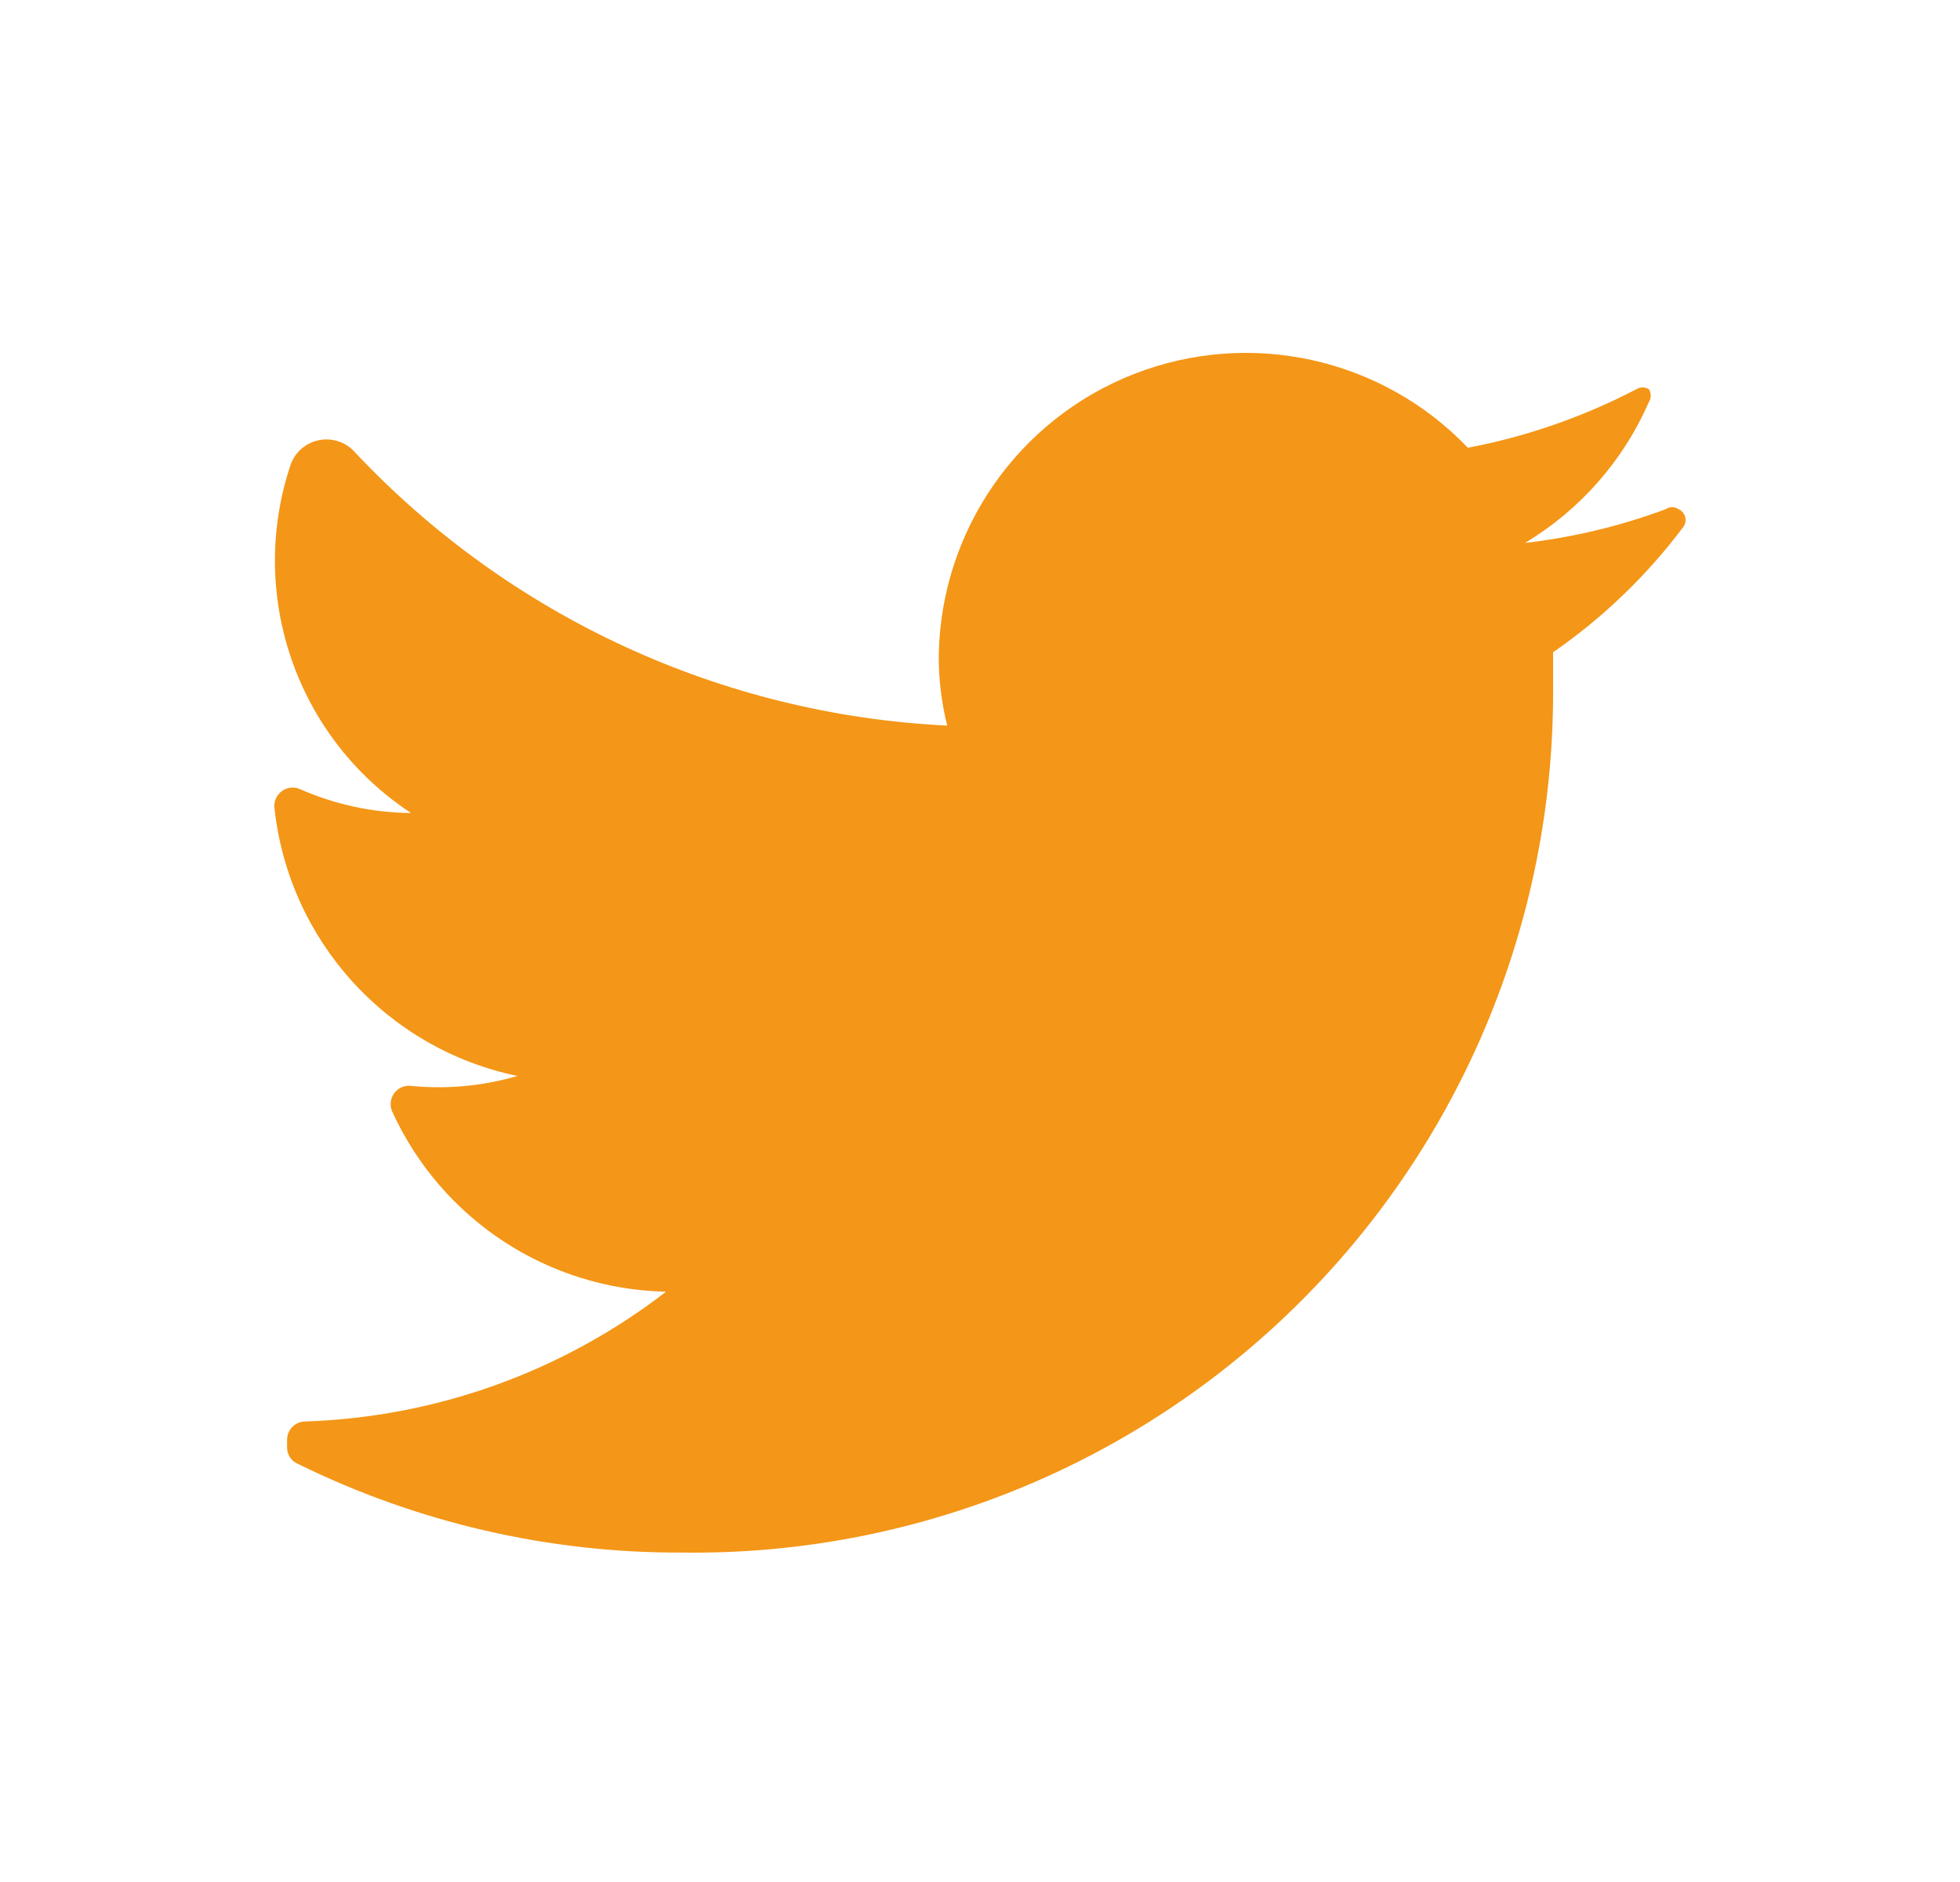 <svg width="25" height="24" viewBox="0 0 25 24" fill="none" xmlns="http://www.w3.org/2000/svg">
<path d="M21.473 6.717C21.008 7.337 20.447 7.877 19.81 8.318C19.81 8.48 19.81 8.641 19.81 8.812C19.815 11.751 18.642 14.569 16.552 16.634C14.462 18.7 11.631 19.84 8.694 19.799C6.996 19.805 5.32 19.417 3.796 18.666C3.714 18.63 3.661 18.549 3.662 18.459V18.36C3.662 18.231 3.766 18.127 3.895 18.127C5.564 18.072 7.174 17.493 8.496 16.472C6.986 16.442 5.626 15.547 5.001 14.171C4.969 14.096 4.979 14.009 5.027 13.943C5.074 13.877 5.153 13.841 5.234 13.847C5.693 13.893 6.157 13.851 6.6 13.721C4.932 13.375 3.679 11.99 3.5 10.296C3.493 10.214 3.53 10.136 3.596 10.088C3.662 10.04 3.748 10.03 3.823 10.062C4.271 10.259 4.754 10.364 5.243 10.368C3.782 9.408 3.151 7.584 3.707 5.926C3.764 5.765 3.902 5.646 4.069 5.613C4.237 5.58 4.41 5.637 4.524 5.764C6.496 7.863 9.206 9.114 12.082 9.253C12.008 8.959 11.972 8.657 11.974 8.354C12.001 6.765 12.984 5.349 14.463 4.77C15.943 4.191 17.625 4.562 18.723 5.71C19.471 5.568 20.195 5.316 20.871 4.964C20.92 4.933 20.983 4.933 21.032 4.964C21.063 5.014 21.063 5.077 21.032 5.126C20.705 5.876 20.152 6.504 19.451 6.924C20.065 6.853 20.669 6.708 21.248 6.493C21.297 6.459 21.361 6.459 21.41 6.493C21.451 6.511 21.481 6.547 21.494 6.59C21.506 6.634 21.498 6.68 21.473 6.717Z" fill="#F49617"/>
</svg>

